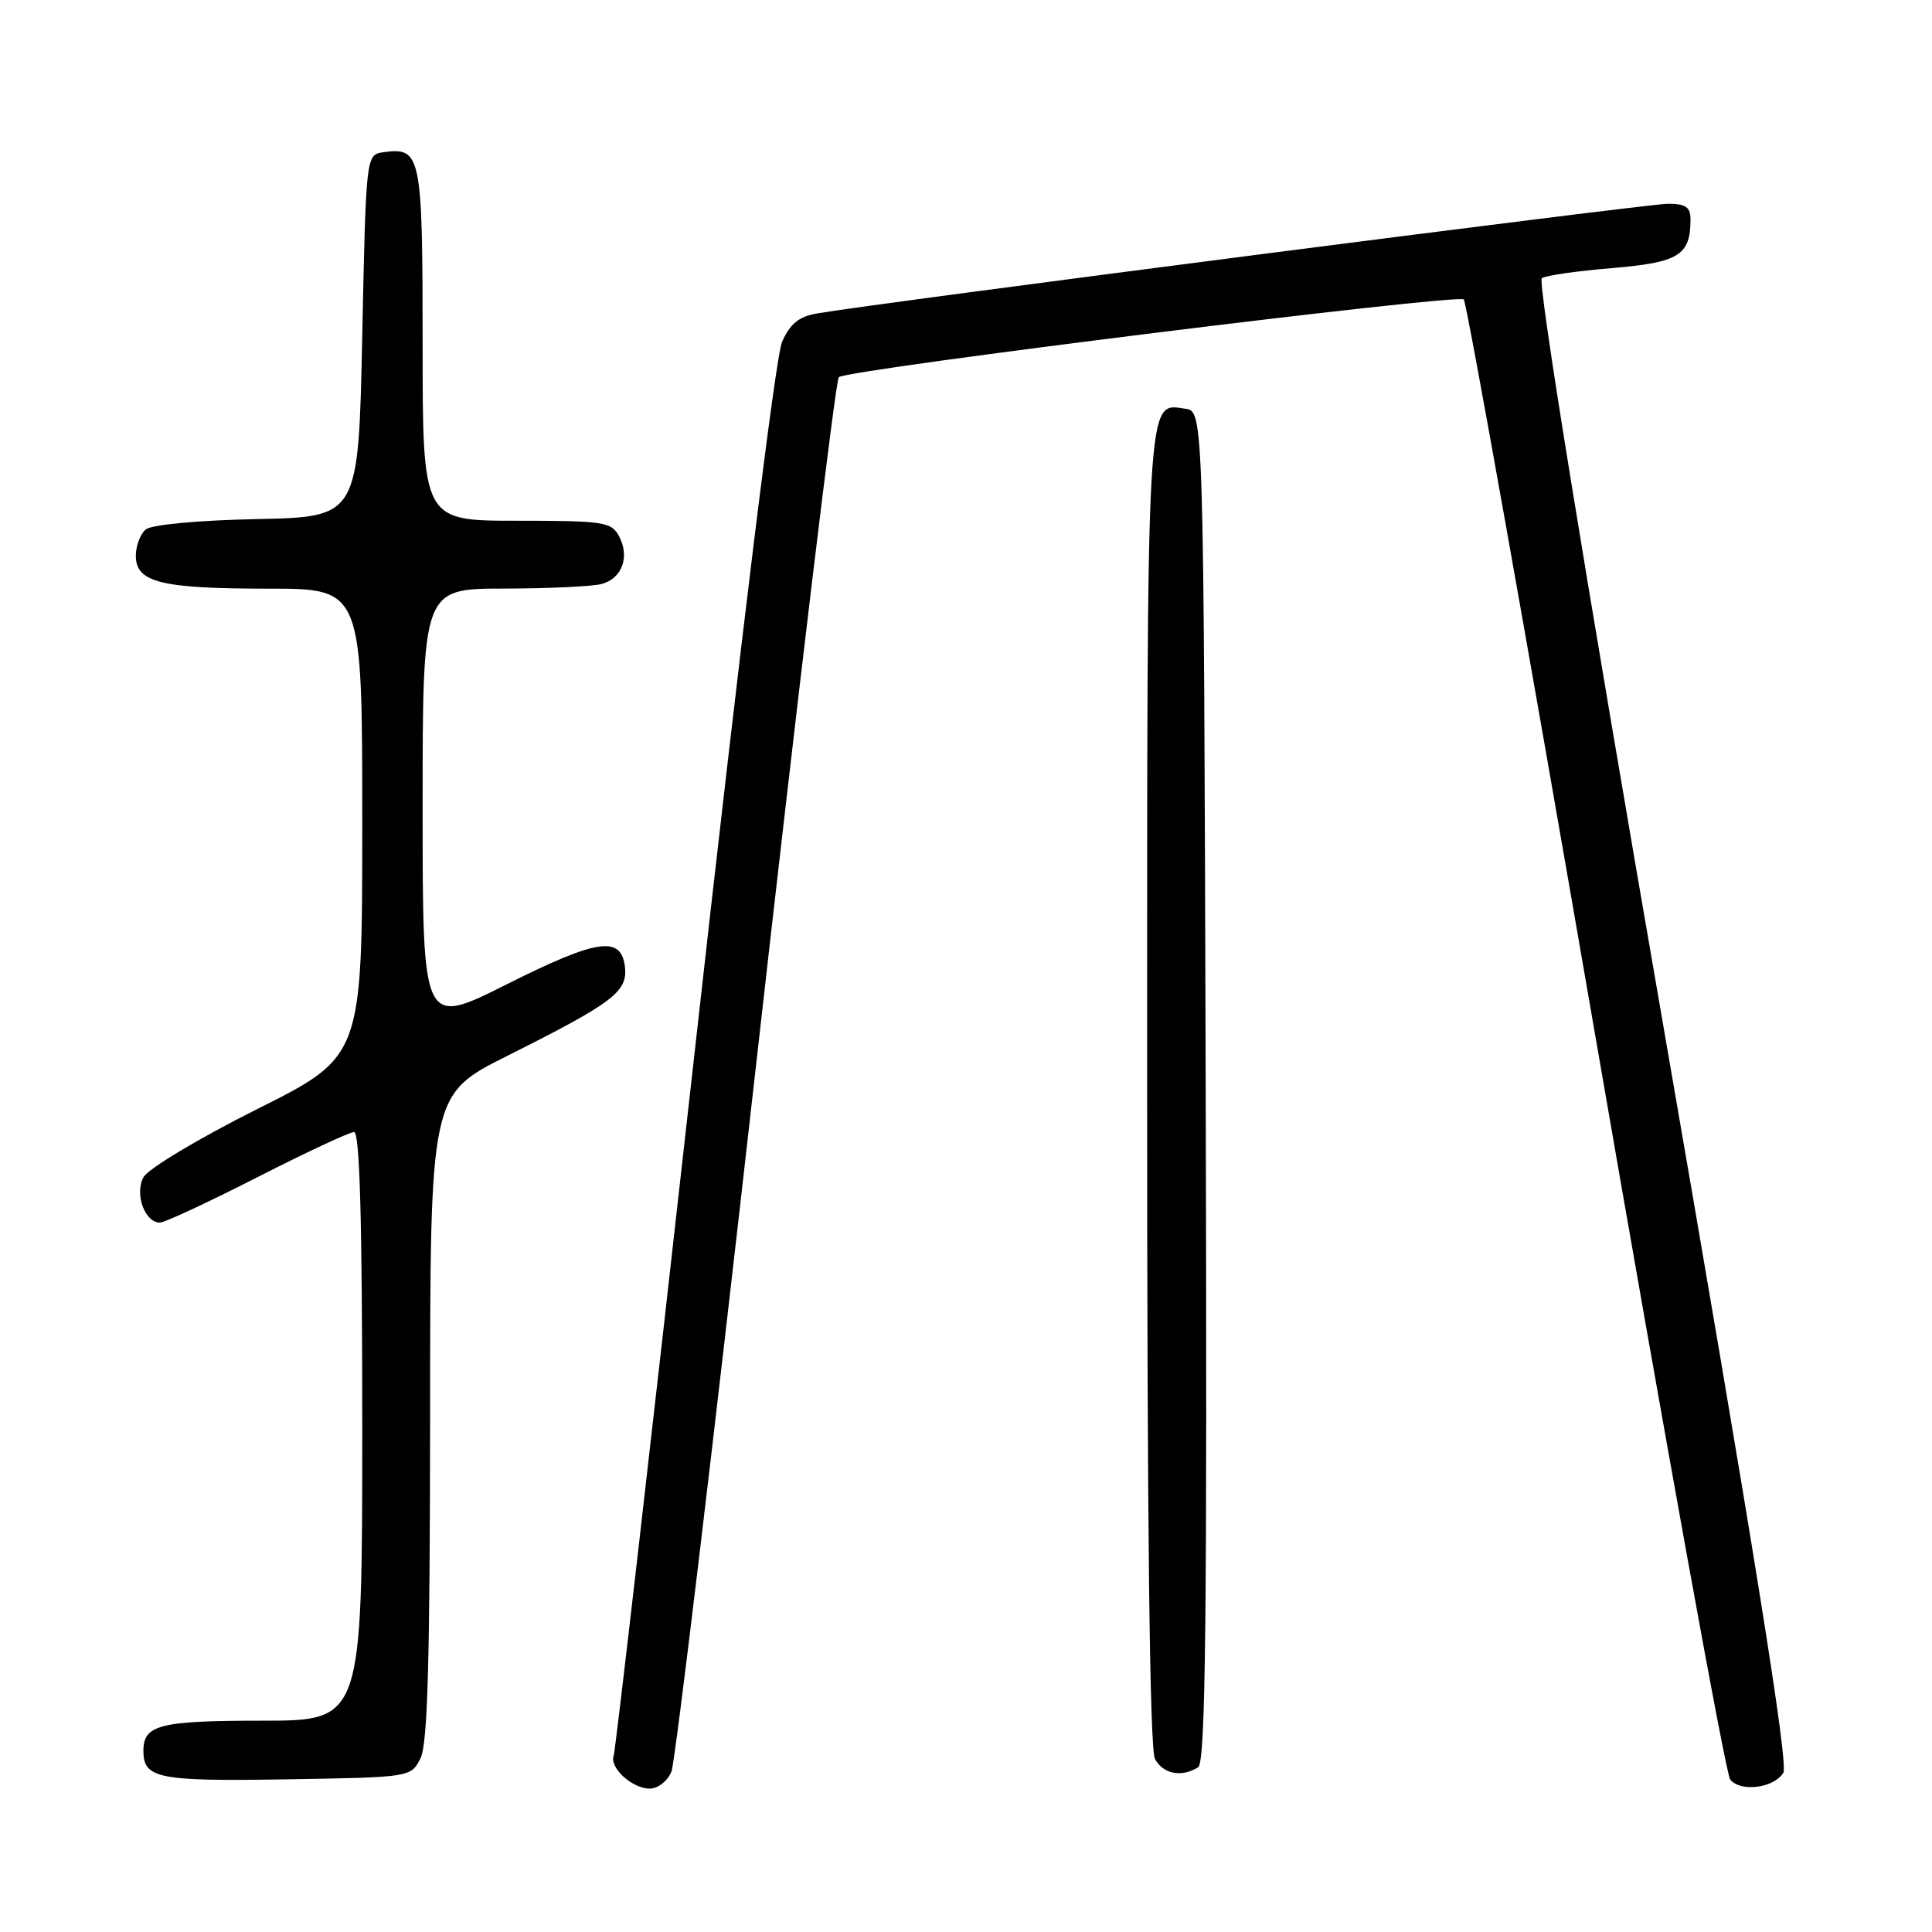 <?xml version="1.0" encoding="UTF-8" standalone="no"?>
<!DOCTYPE svg PUBLIC "-//W3C//DTD SVG 1.1//EN" "http://www.w3.org/Graphics/SVG/1.1/DTD/svg11.dtd" >
<svg xmlns="http://www.w3.org/2000/svg" xmlns:xlink="http://www.w3.org/1999/xlink" version="1.1" viewBox="0 0 256 256">
 <g >
 <path fill="currentColor"
d=" M 88.97 234.75 C 89.47 233.51 94.50 191.55 100.14 141.50 C 105.78 91.45 110.73 50.26 111.15 49.97 C 112.68 48.90 193.28 38.89 193.96 39.68 C 194.35 40.13 202.21 84.15 211.43 137.50 C 220.65 190.85 228.67 235.09 229.26 235.80 C 230.65 237.50 235.02 236.94 236.30 234.91 C 237.01 233.77 232.47 205.50 220.31 135.41 C 209.85 75.14 203.70 37.25 204.30 36.86 C 204.83 36.50 209.04 35.90 213.65 35.52 C 222.47 34.78 224.00 33.83 224.00 29.07 C 224.00 27.44 223.37 27.00 221.00 27.00 C 218.31 27.00 116.24 40.15 108.28 41.53 C 105.87 41.94 104.69 42.89 103.63 45.29 C 102.77 47.23 98.17 84.63 91.98 140.00 C 86.35 190.32 81.55 232.00 81.32 232.62 C 80.71 234.20 83.76 237.00 86.09 237.00 C 87.17 237.00 88.45 236.00 88.97 234.75 Z  M 55.71 233.00 C 56.67 231.10 56.97 220.19 56.99 187.76 C 57.00 145.02 57.00 145.02 67.25 139.89 C 81.22 132.89 83.18 131.41 82.81 128.14 C 82.32 123.93 79.18 124.39 67.10 130.45 C 56.00 136.02 56.00 136.02 56.00 107.01 C 56.00 78.00 56.00 78.00 66.75 77.99 C 72.66 77.98 78.50 77.71 79.72 77.38 C 82.44 76.65 83.48 73.77 82.02 71.04 C 81.01 69.15 79.98 69.00 68.46 69.00 C 56.00 69.00 56.00 69.00 56.00 45.62 C 56.00 20.46 55.80 19.47 50.81 20.17 C 48.50 20.50 48.50 20.50 48.00 44.50 C 47.50 68.50 47.50 68.50 34.07 68.78 C 26.25 68.94 20.08 69.52 19.32 70.15 C 18.59 70.75 18.00 72.33 18.00 73.65 C 18.00 77.17 21.33 78.00 35.57 78.00 C 48.00 78.00 48.00 78.00 48.00 108.99 C 48.00 139.99 48.00 139.99 34.04 146.98 C 26.30 150.86 19.61 154.87 19.01 155.99 C 17.81 158.22 19.19 162.00 21.19 162.00 C 21.81 162.00 27.61 159.30 34.08 156.00 C 40.55 152.70 46.33 150.00 46.92 150.00 C 47.67 150.00 48.00 161.84 48.00 189.00 C 48.00 228.00 48.00 228.00 34.70 228.00 C 21.14 228.00 19.00 228.55 19.00 232.00 C 19.00 235.66 20.96 236.05 37.94 235.77 C 54.42 235.50 54.44 235.50 55.71 233.00 Z  M 158.76 234.17 C 159.75 233.54 159.96 214.83 159.76 143.94 C 159.50 54.50 159.50 54.50 157.06 54.16 C 151.85 53.42 152.00 50.81 152.00 144.26 C 152.00 202.23 152.34 231.77 153.04 233.07 C 154.11 235.07 156.58 235.55 158.76 234.17 Z "/>
</g>
</svg>
